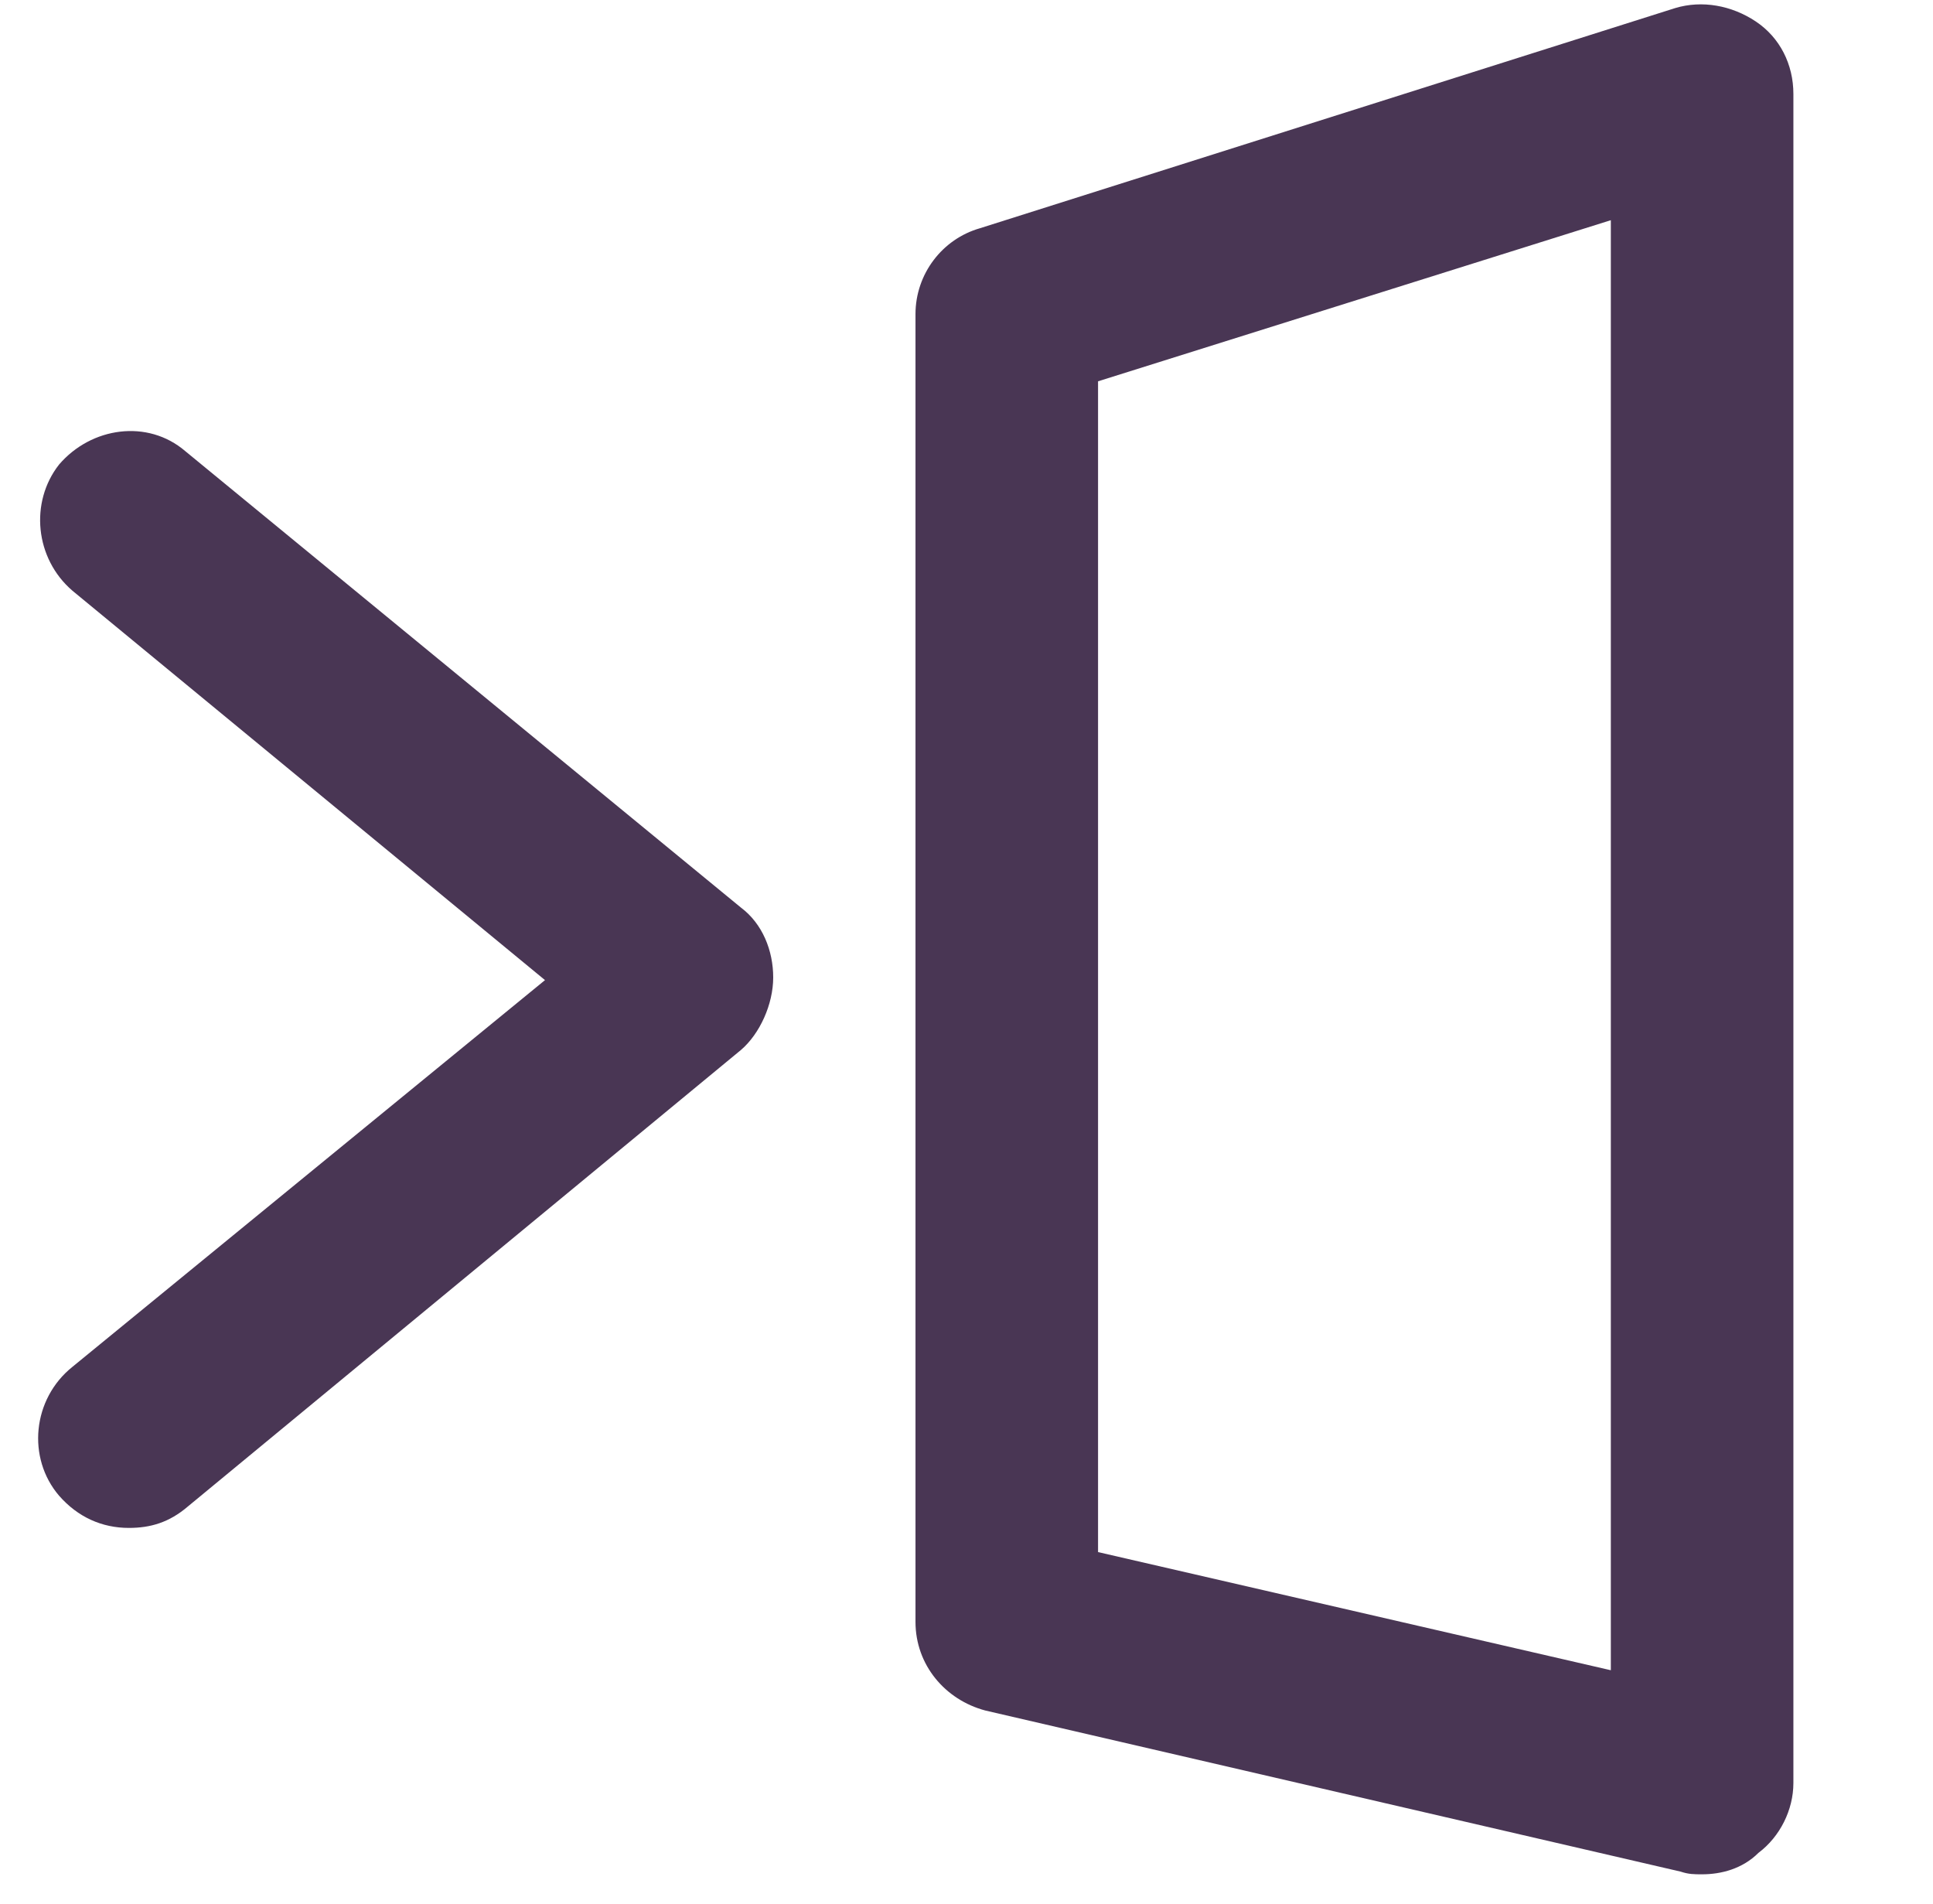 <?xml version="1.0" encoding="utf-8"?>
<!-- Generator: Adobe Illustrator 25.3.1, SVG Export Plug-In . SVG Version: 6.00 Build 0)  -->
<svg version="1.1" id="Layer_1" xmlns="http://www.w3.org/2000/svg" xmlns:xlink="http://www.w3.org/1999/xlink" x="0px" y="0px"
	 viewBox="0 0 72 70.9" style="enable-background:new 0 0 72 70.9;" xml:space="preserve">
<style type="text/css">
	.st0{fill:#493654;}
</style>
<path class="st0" d="M4.8,56.9c-1,0-1.9-0.4-2.6-1.2c-1.2-1.4-1-3.6,0.5-4.8l17.6-14.4L2.7,22c-1.4-1.2-1.6-3.3-0.5-4.7
	c1.2-1.4,3.3-1.7,4.7-0.5l20.7,17c0.8,0.6,1.2,1.6,1.2,2.6s-0.5,2.1-1.2,2.7L7,56.1C6.3,56.7,5.6,56.9,4.8,56.9z"/>
<path class="st0" d="M63.4,69.8c-0.3,0-0.5,0-0.8-0.1l-25.9-6c-1.5-0.4-2.6-1.7-2.6-3.3V11.7c0-1.5,1-2.8,2.4-3.2l25.9-8.2
	c1-0.3,2.1-0.1,3,0.5s1.4,1.6,1.4,2.7v62.9c0,1-0.5,2-1.3,2.6C64.9,69.6,64.1,69.8,63.4,69.8z M40.9,57.8L60,62.2v-54l-19.1,6V57.8z
	"/>
</svg>
